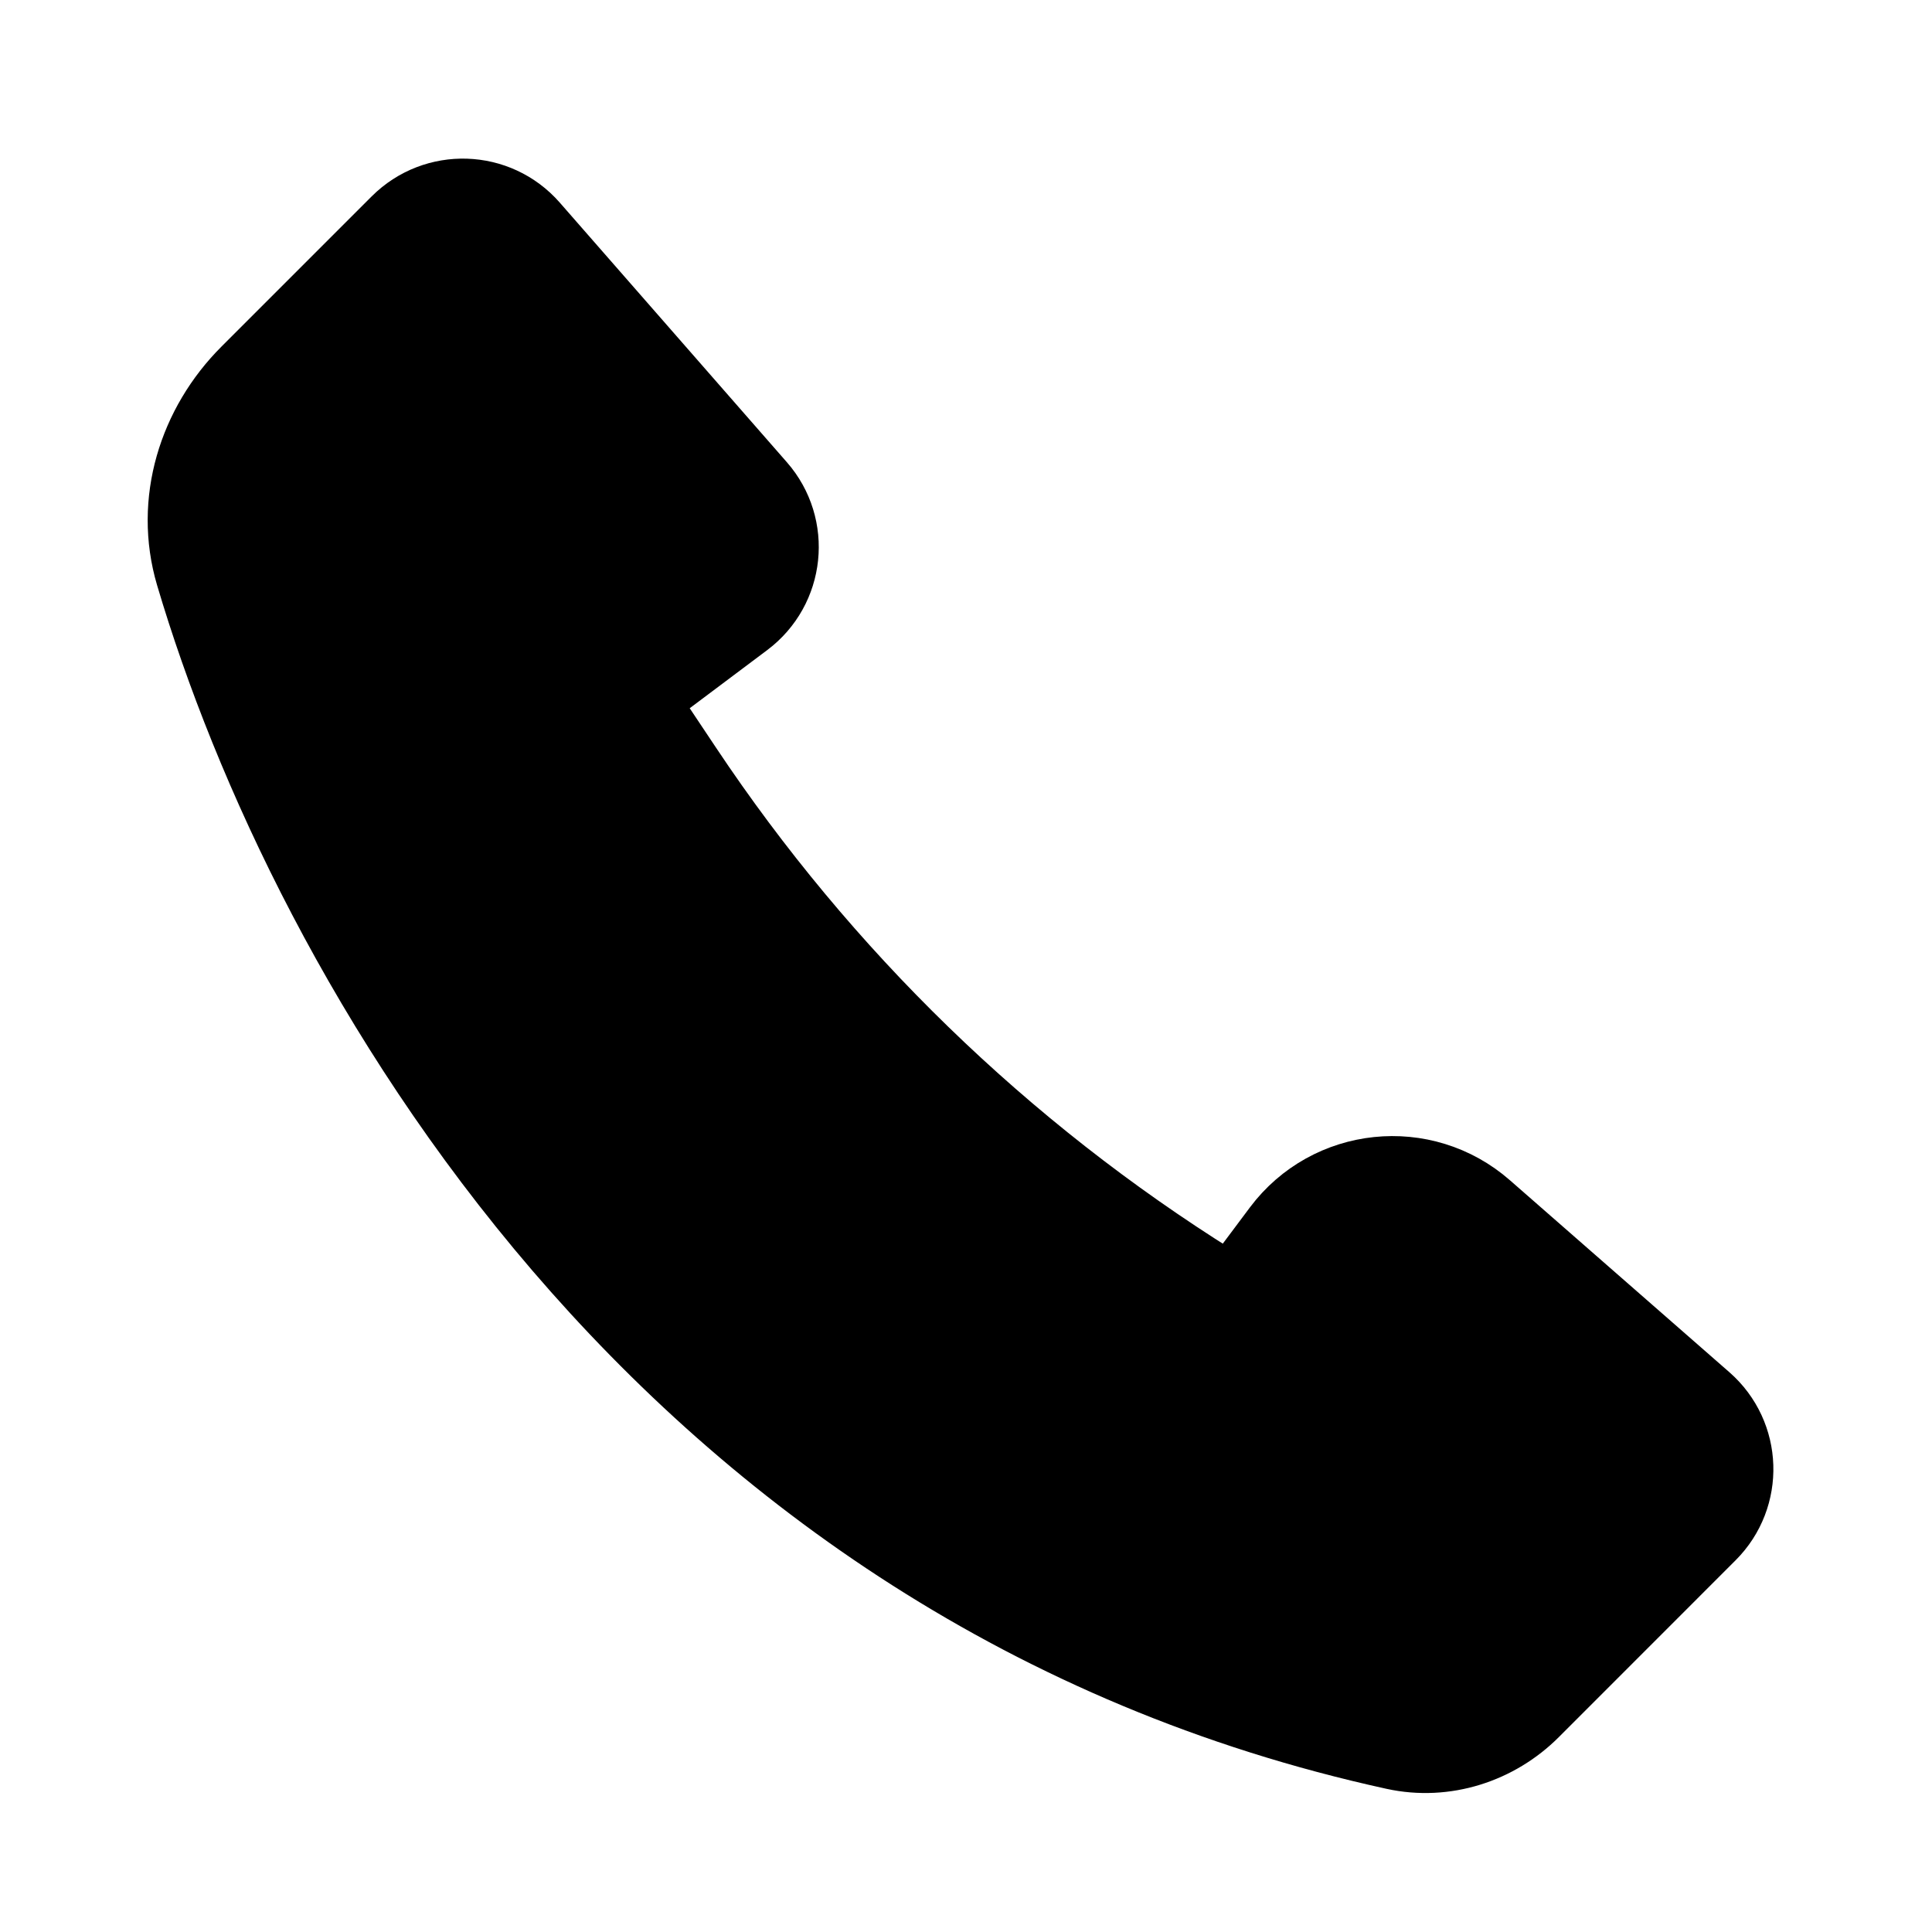 <svg width="30" height="30" viewBox="0 0 30 30" fill="none" xmlns="http://www.w3.org/2000/svg">
<path d="M7.939 3.804L11.466 7.836C11.85 8.274 11.779 8.945 11.314 9.294L9.592 10.586C9.458 10.686 9.426 10.874 9.518 11.013L10.286 12.164C12.462 15.429 15.309 18.193 18.637 20.273C18.975 20.485 19.419 20.402 19.659 20.083L20.209 19.348C20.826 18.525 22.013 18.401 22.787 19.079L26.196 22.061C26.631 22.442 26.653 23.111 26.244 23.52L23.499 26.266C23.039 26.726 22.38 26.939 21.744 26.8C10.554 24.35 5.131 14.656 3.398 8.803C3.111 7.833 3.431 6.804 4.146 6.089L6.479 3.756C6.889 3.347 7.558 3.369 7.939 3.804Z" fill="black" stroke="black" stroke-width="2"/>
</svg>
